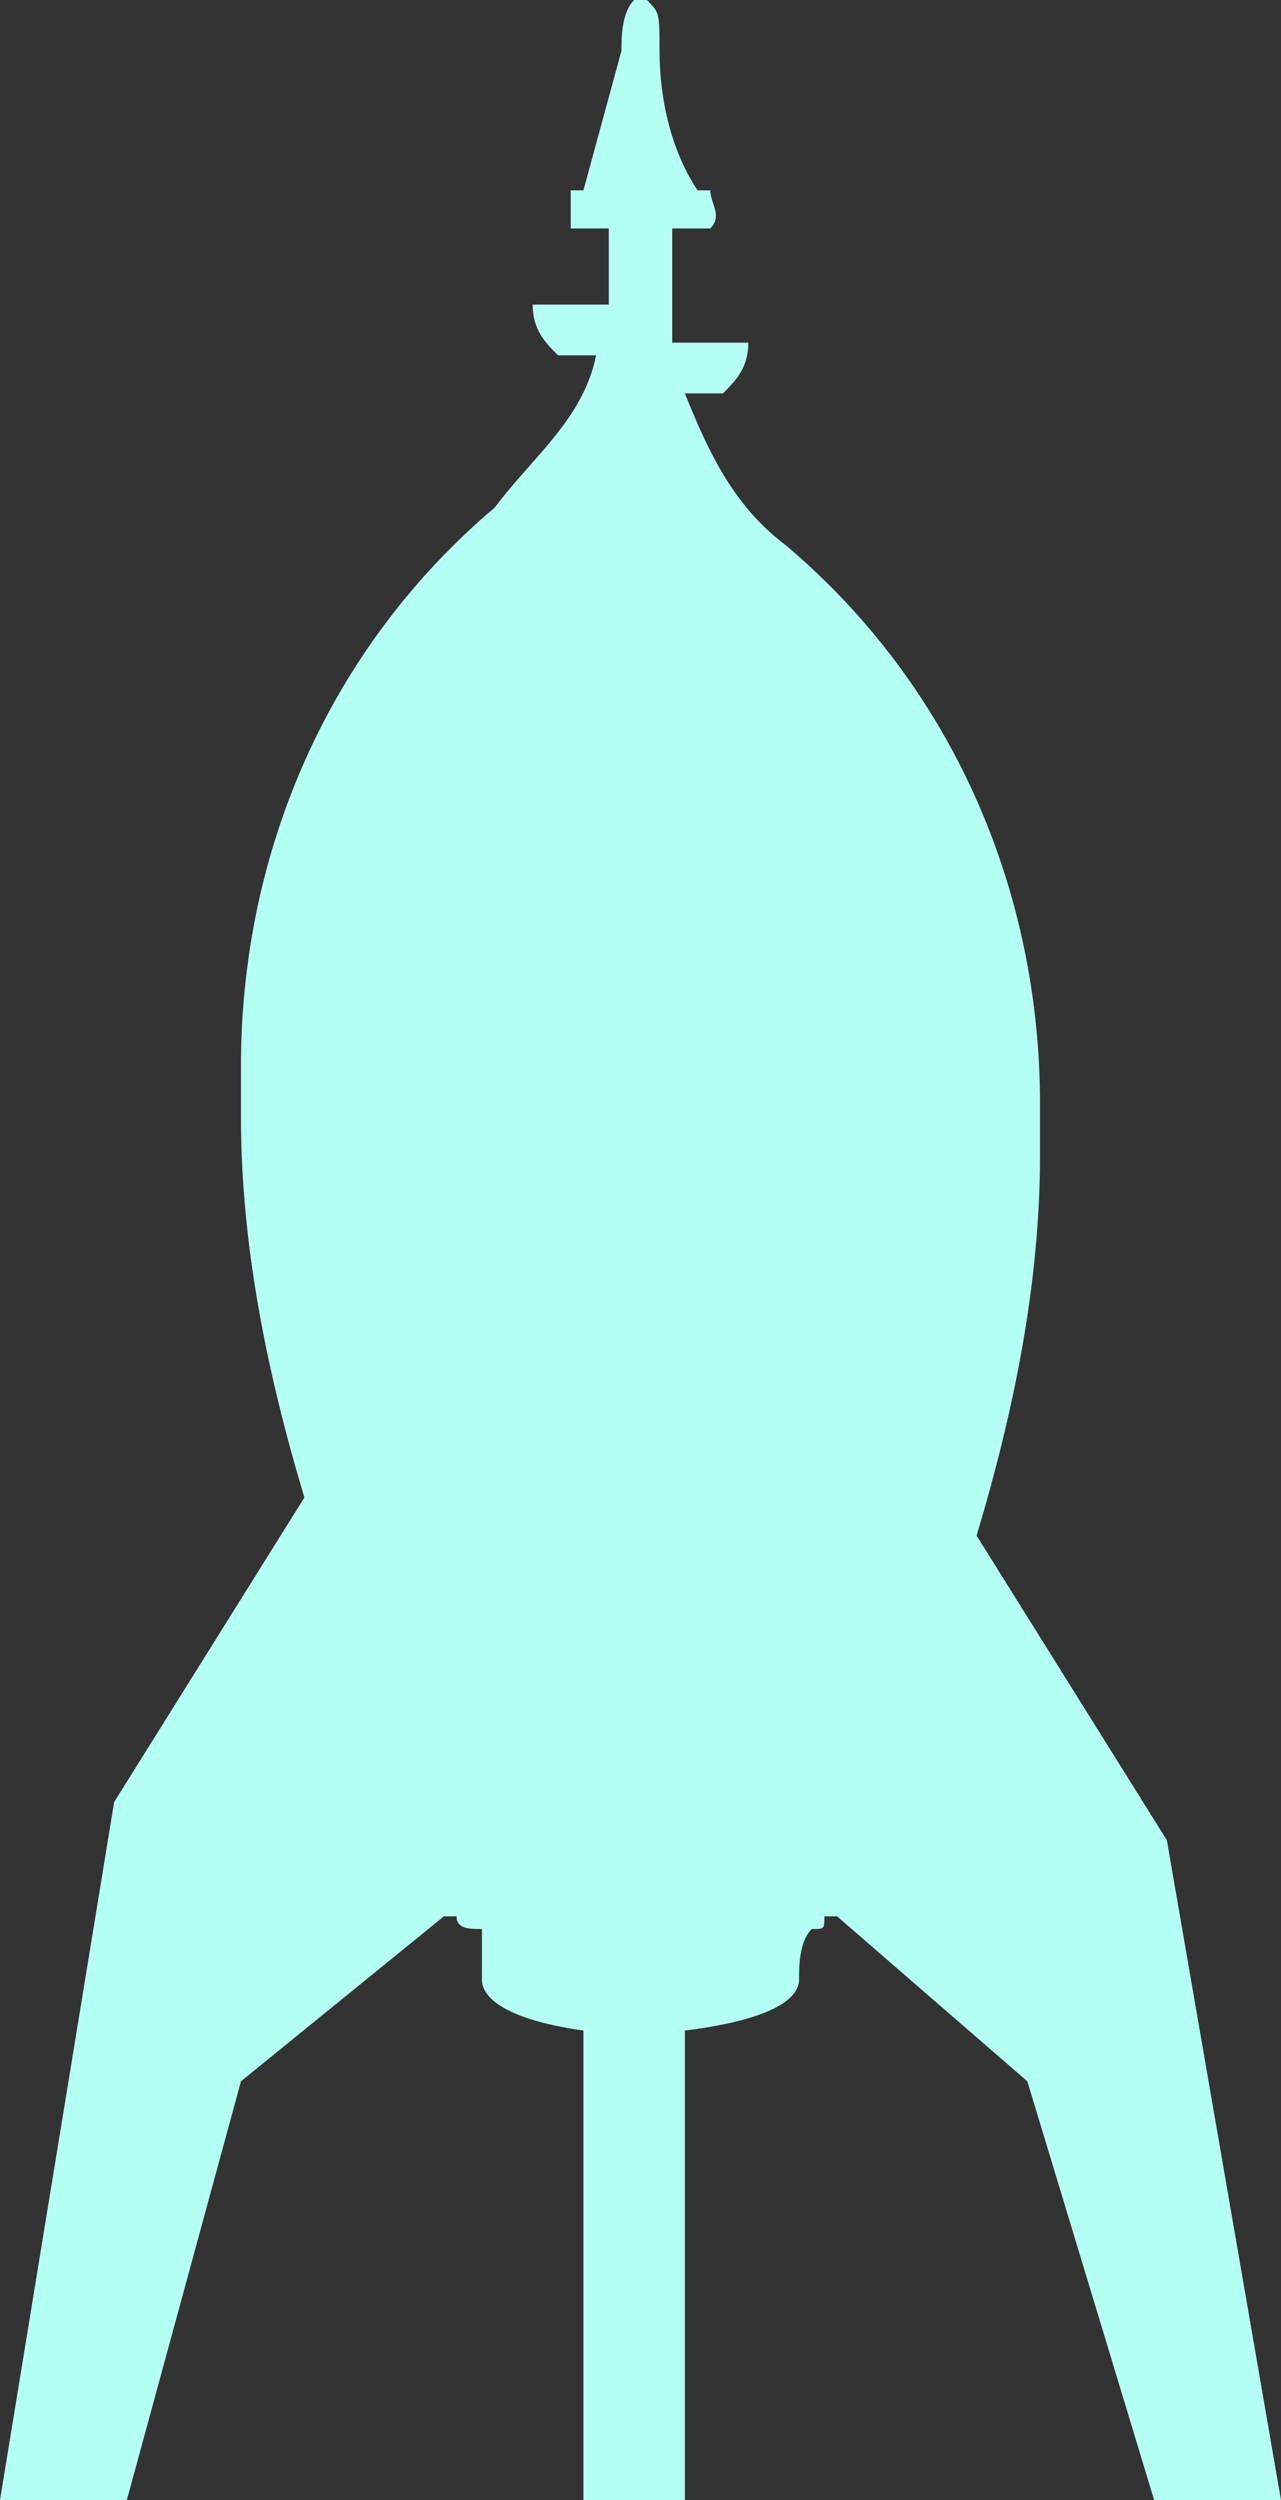 <svg enable-background="new 0 0 10.1 19.7" viewBox="0 0 10.1 19.7" xmlns="http://www.w3.org/2000/svg"><rect x="0" y="0" width="10.1" height="19.7" fill="#333333" stroke="none"/><path d="m9.2 14.5-1.5-2.4c.3-1 .5-2 .5-3v-.4c0-1.7-.7-3.3-2-4.4-.4-.3-.6-.7-.8-1.2h.3c.1-.1.2-.2.2-.4h-.6v-.9h.3c.1-.1 0-.2 0-.3h-.1c-.2-.3-.3-.7-.3-1.1 0-.3 0-.3-.1-.4h-.1c-.1.1-.1.3-.1.4l-.3 1.1h-.1v.3h.3v.6h-.6c0 .2.1.3.2.4h.3c-.1.5-.5.8-.8 1.2-1.3 1.1-2 2.7-2 4.4v.4c0 1 .2 2 .5 3l-1.5 2.4-.9 5.5h1l.9-3.3 1.6-1.3h.1c0 .1.1.1.2.1v.4c0 .1.1.3.8.4v3.7h.8v-3.7c.8-.1.9-.3.9-.4s0-.3.1-.4c.1 0 .1 0 .1-.1h.1l1.5 1.3 1 3.3h1z" fill="#b4fff4"/></svg>